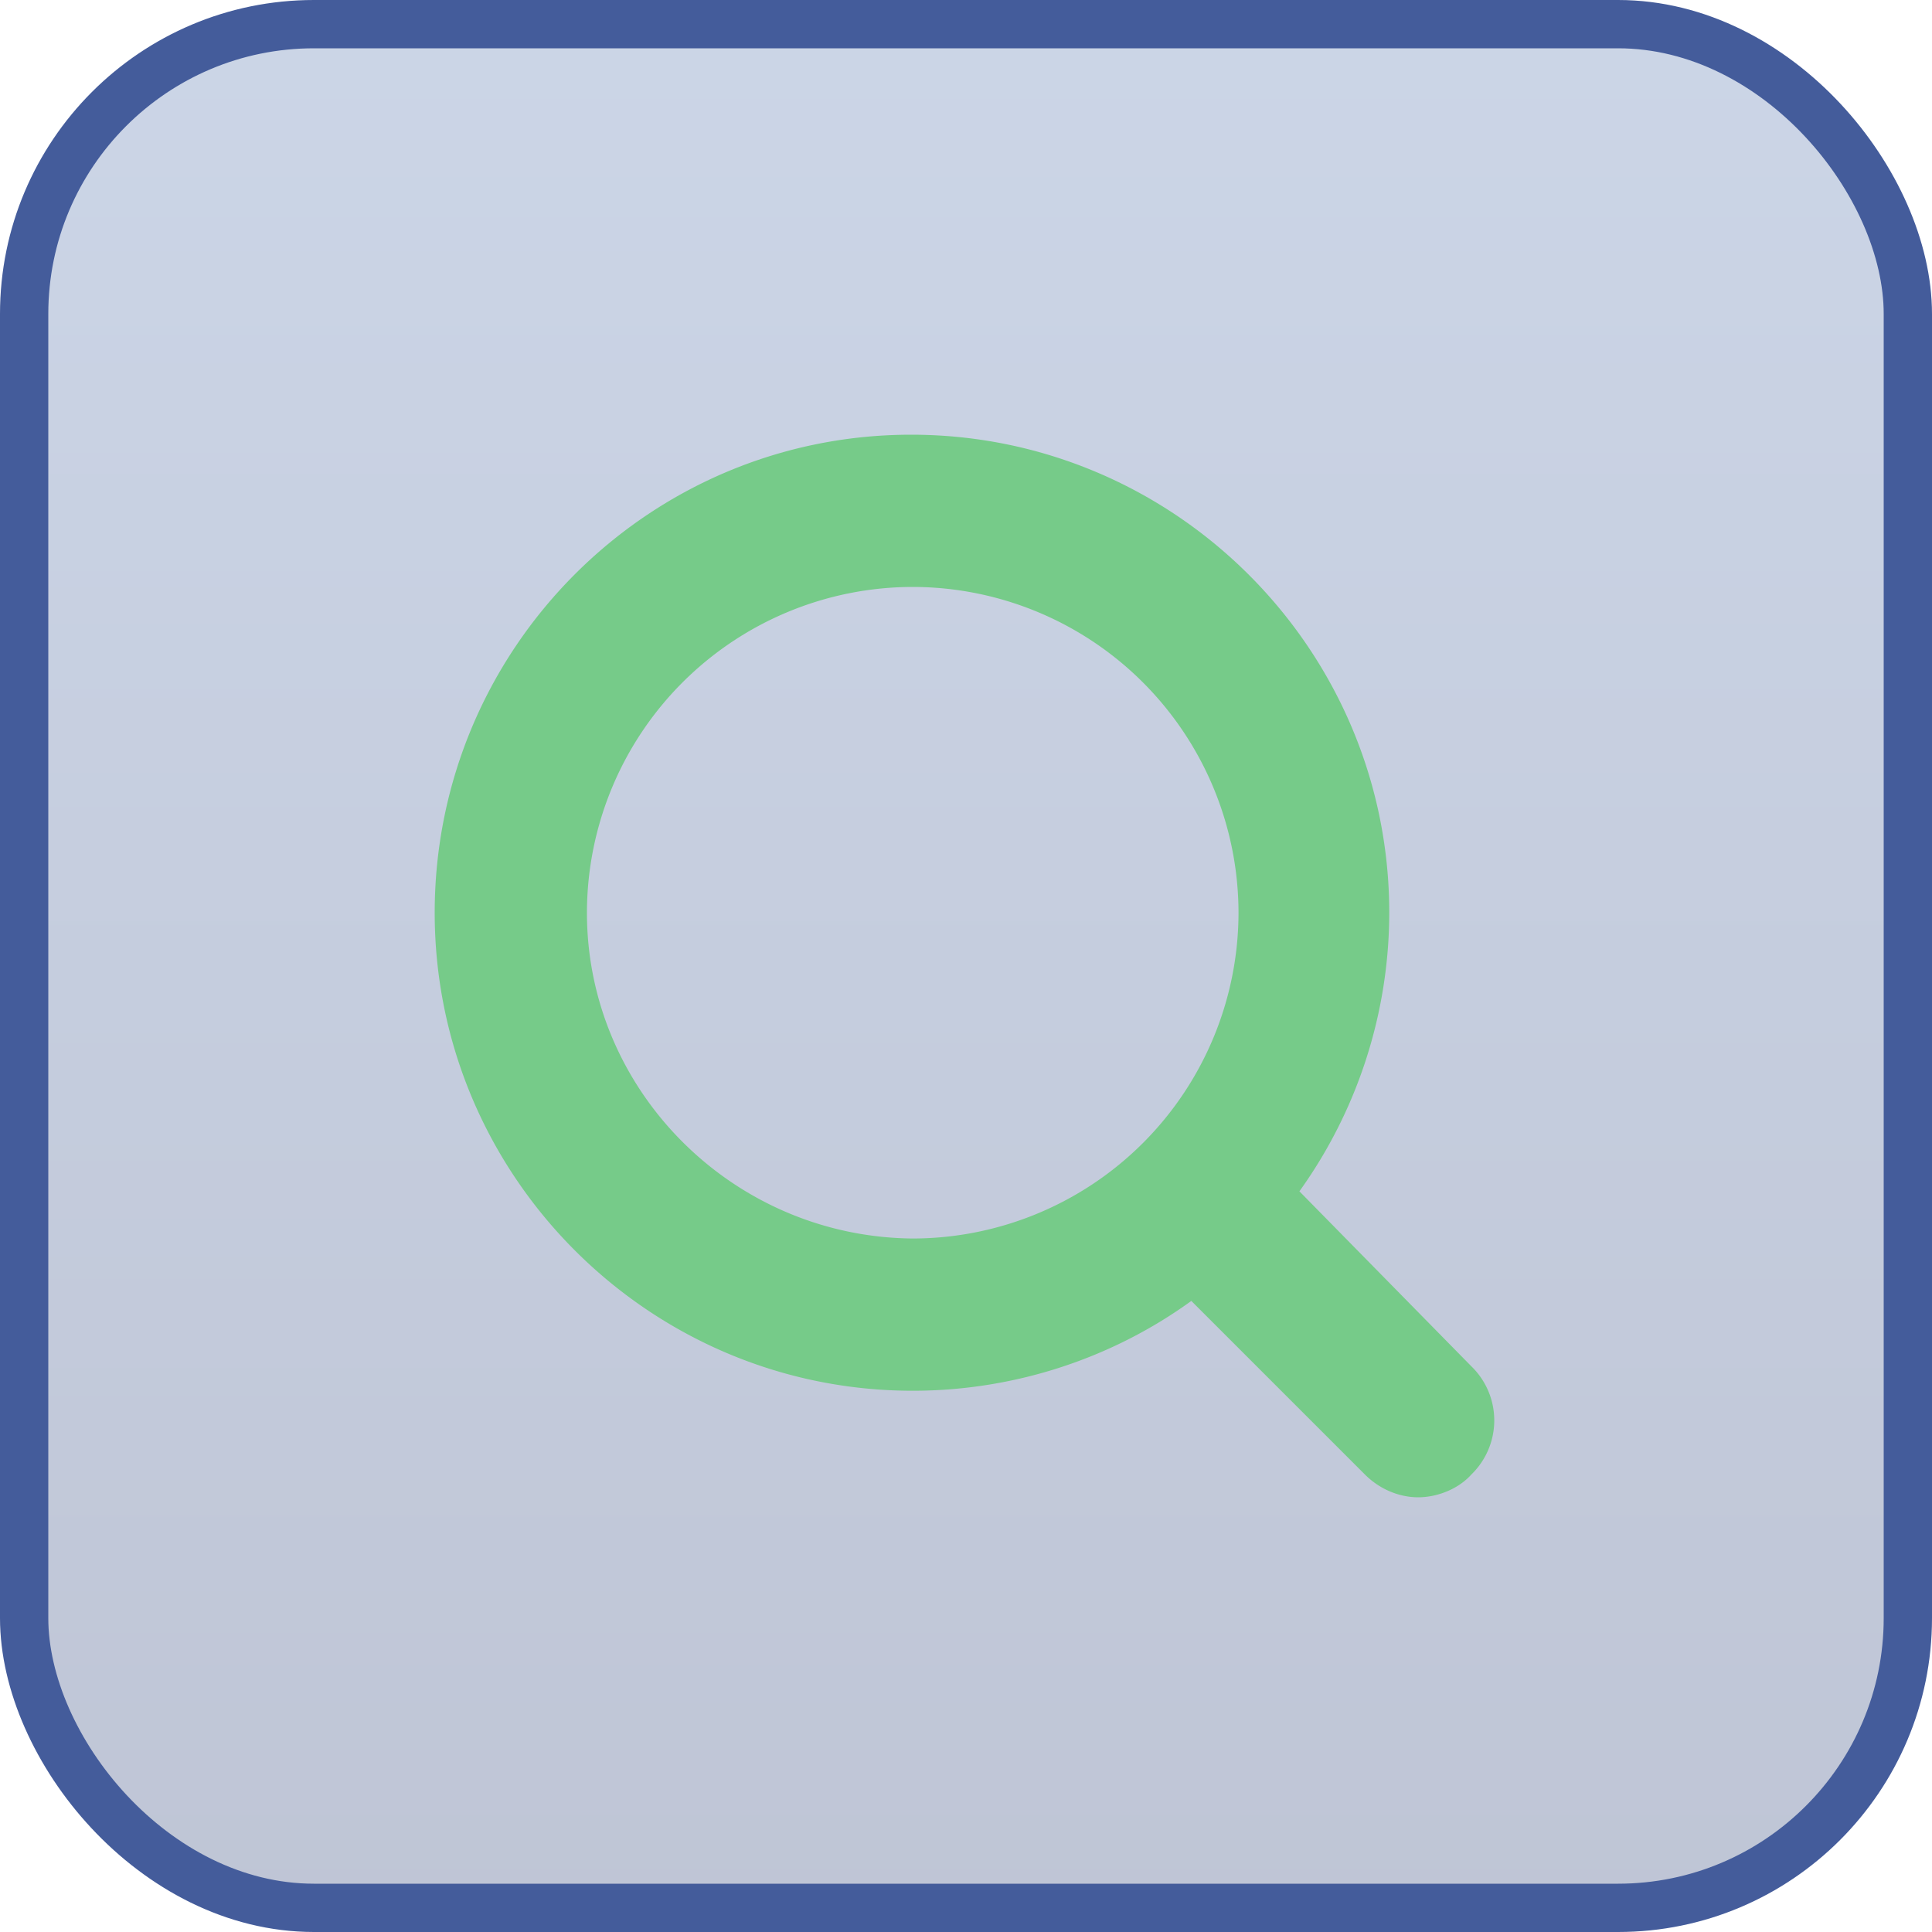 <svg width="40" height="40" viewBox="0 0 40 40" xmlns="http://www.w3.org/2000/svg">
    <defs>
        <linearGradient x1="50%" y1="0%" x2="50%" y2="100%" id="bq9aqrbr0a">
            <stop stop-color="#5575AF" stop-opacity=".3" offset="0%"/>
            <stop stop-color="#2B4077" stop-opacity=".3" offset="100%"/>
        </linearGradient>
    </defs>
    <g fill="none" fill-rule="evenodd">
        <rect stroke="#445C9B" fill="url(#bq9aqrbr0a)" x=".5" y=".5" width="39" height="39" rx="6"/>
        <path d="M26.903 24.665a9.915 9.915 0 0 0 1.86-5.768c0-5.453-4.445-9.897-9.898-9.897C13.413 9 9 13.444 9 18.897s4.444 9.897 9.897 9.897c2.143 0 4.16-.694 5.768-1.86l3.593 3.593c.315.316.725.473 1.103.473s.82-.158 1.103-.473a1.56 1.56 0 0 0 0-2.238l-3.561-3.624zm-14.751-5.768a6.753 6.753 0 0 1 6.745-6.745 6.753 6.753 0 0 1 6.745 6.745 6.753 6.753 0 0 1-6.745 6.745c-3.72-.032-6.745-3.057-6.745-6.745z" fill="#76CB89" fill-rule="nonzero"/>
    </g>
</svg>
